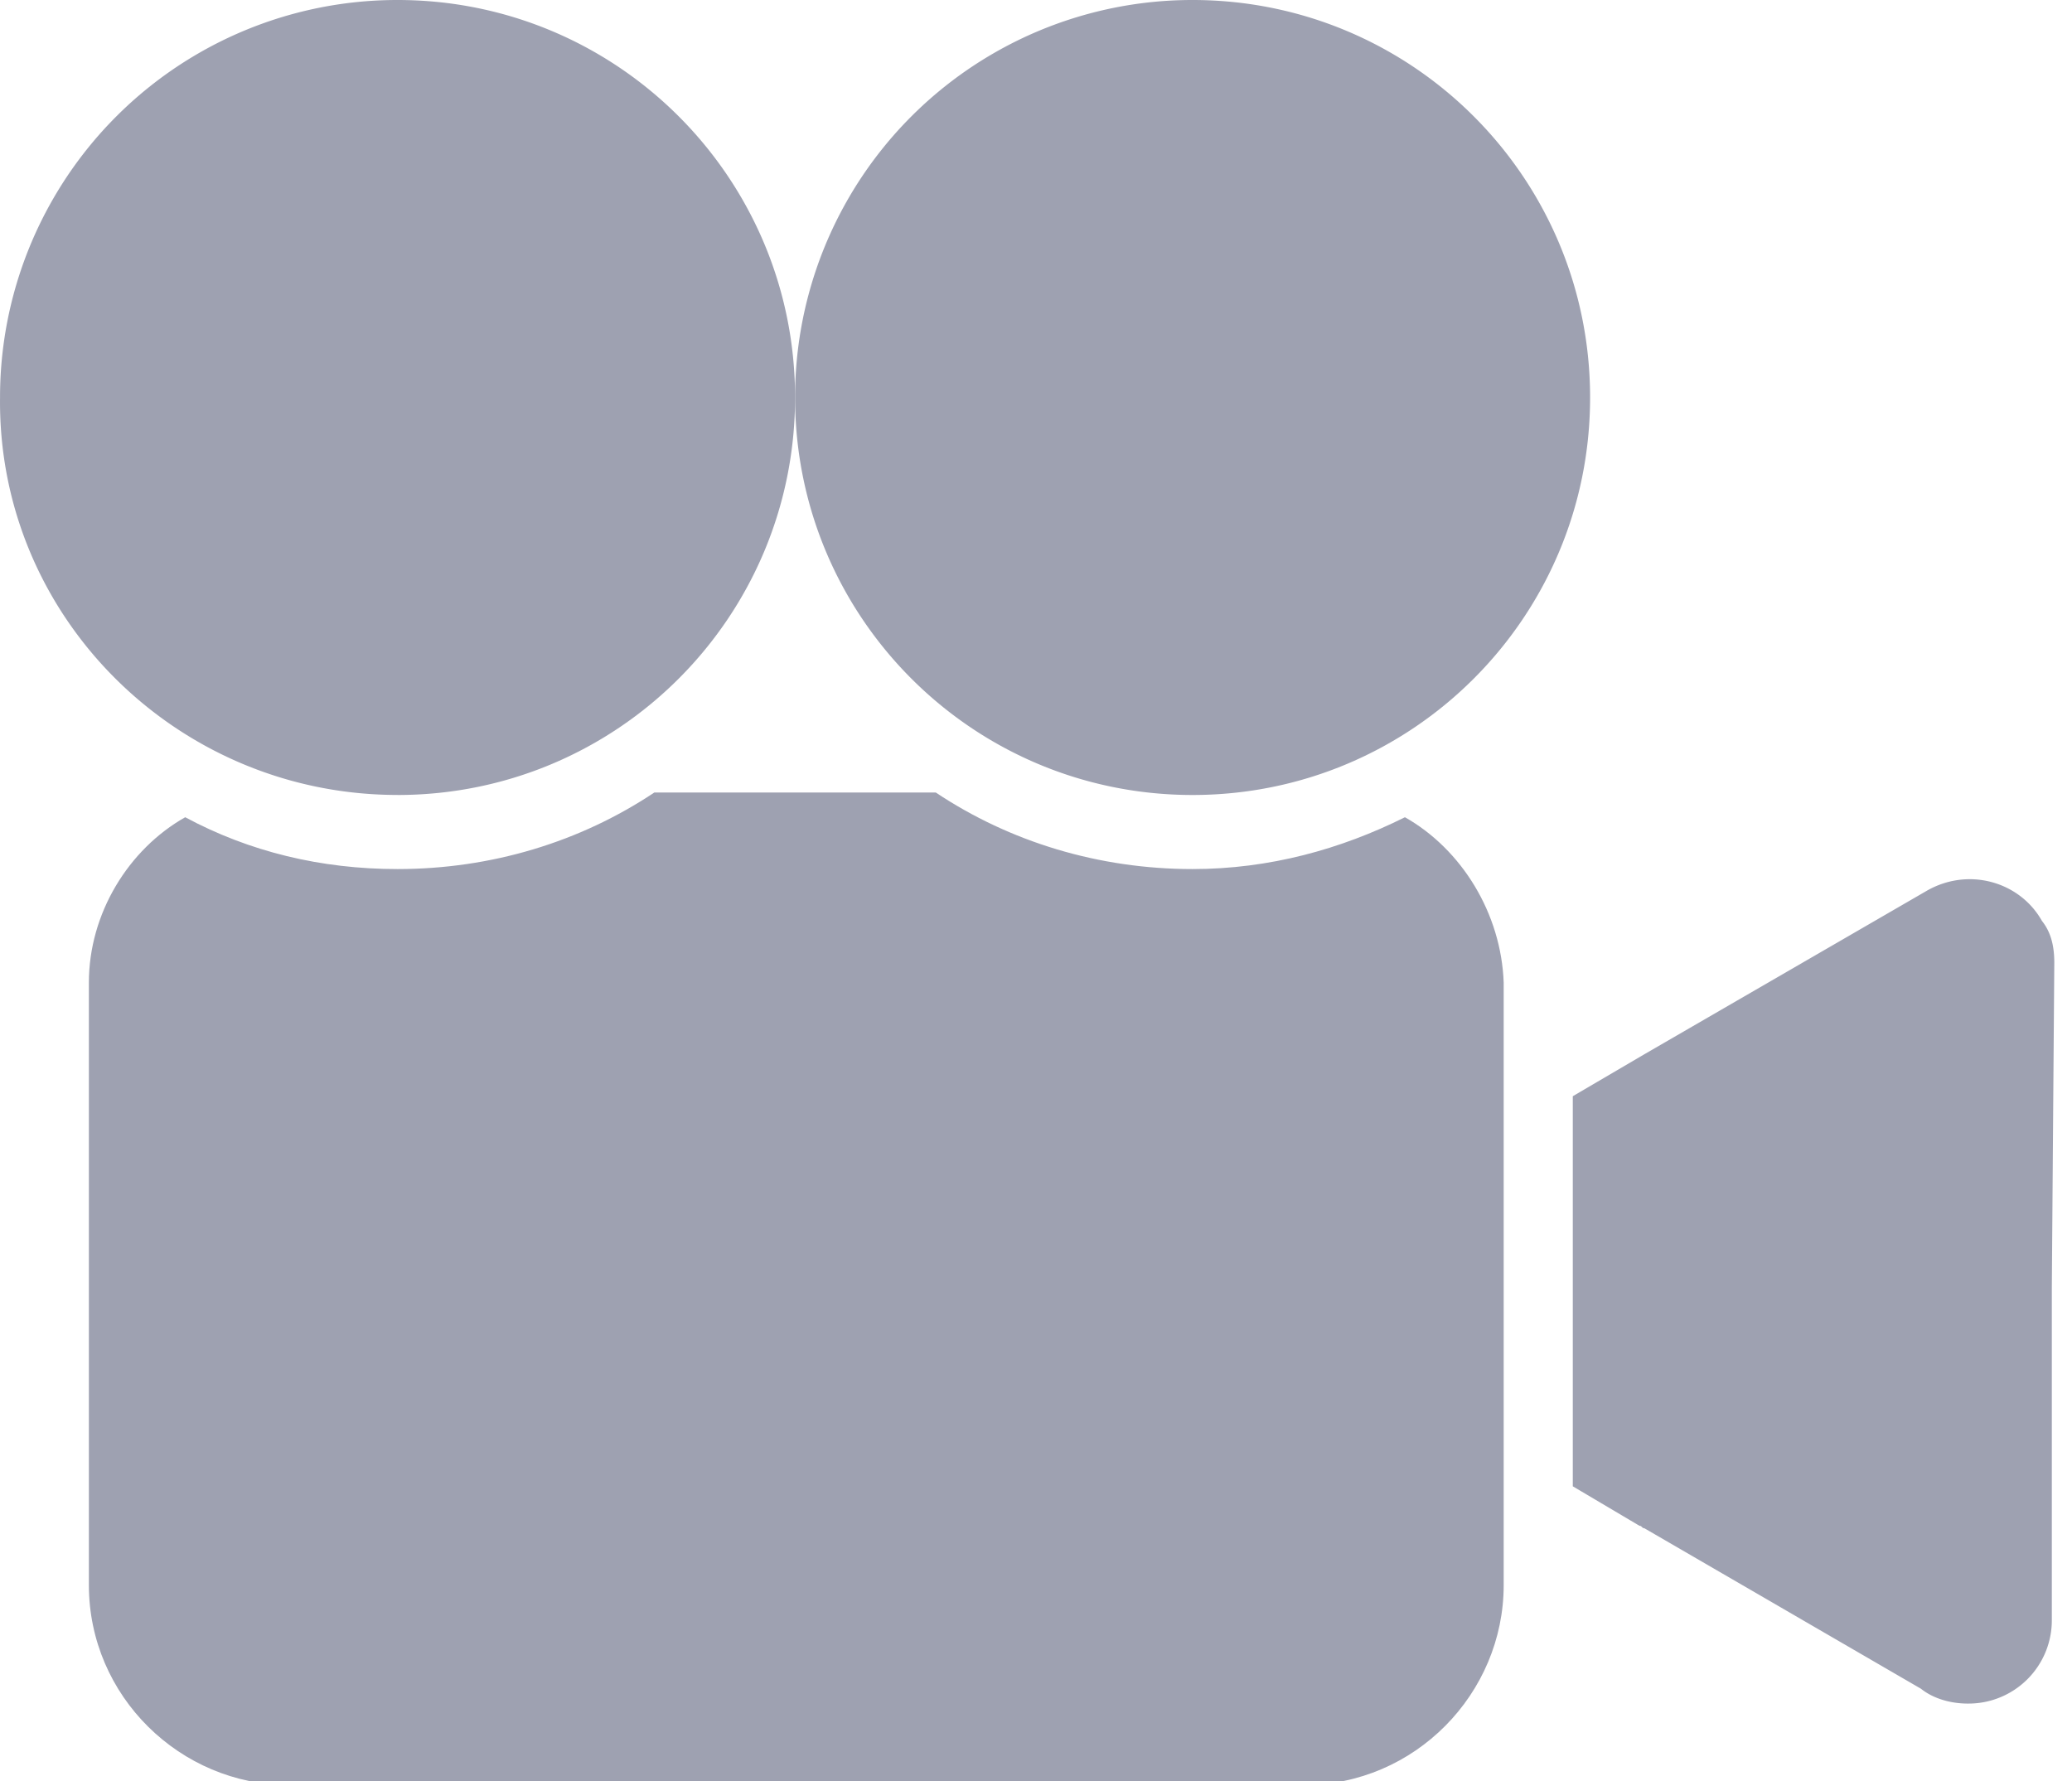 <svg xmlns="http://www.w3.org/2000/svg" width="57" height="49" viewBox="0 0 57 49"><g><g><g><g><g><path fill="#9ea1b1" d="M56.173 25.335c-.611-1.087-2.038-1.494-3.192-.815l-7.744 4.483-1.97 1.155V40.89l1.834 1.086c.068 0 .068.068.136.068l7.608 4.415c.34.272.815.408 1.29.408a2.29 2.29 0 0 0 2.31-2.31v-9.101l.068-8.966c0-.408-.068-.815-.34-1.155z"/></g><g><path fill="#9ea1b1" d="M10.936 21.871c6.045 0 10.936-4.89 10.936-10.935C21.872 4.89 16.982 0 10.936 0A10.928 10.928 0 0 0 .001 10.936C-.067 16.98 4.89 21.87 10.936 21.87z"/></g><g><path fill="#9ea1b1" d="M38.649 22.483c-1.766.882-3.736 1.426-5.842 1.426-2.58 0-5.026-.747-7.064-2.106H18c-2.037 1.359-4.483 2.106-7.064 2.106-2.105 0-4.075-.476-5.841-1.426-1.562.882-2.65 2.648-2.65 4.55v16.574c0 3.056 2.514 5.501 5.503 5.501h27.916c3.057 0 5.502-2.513 5.502-5.501V27.033c-.068-1.902-1.155-3.668-2.717-4.55z"/></g><g><path fill="#9ea1b1" d="M32.807 21.871c6.046 0 10.936-4.89 10.936-10.935C43.743 4.89 38.853 0 32.807 0a10.928 10.928 0 0 0-10.935 10.936c0 6.045 4.89 10.935 10.935 10.935z"/></g></g></g></g></g></svg>